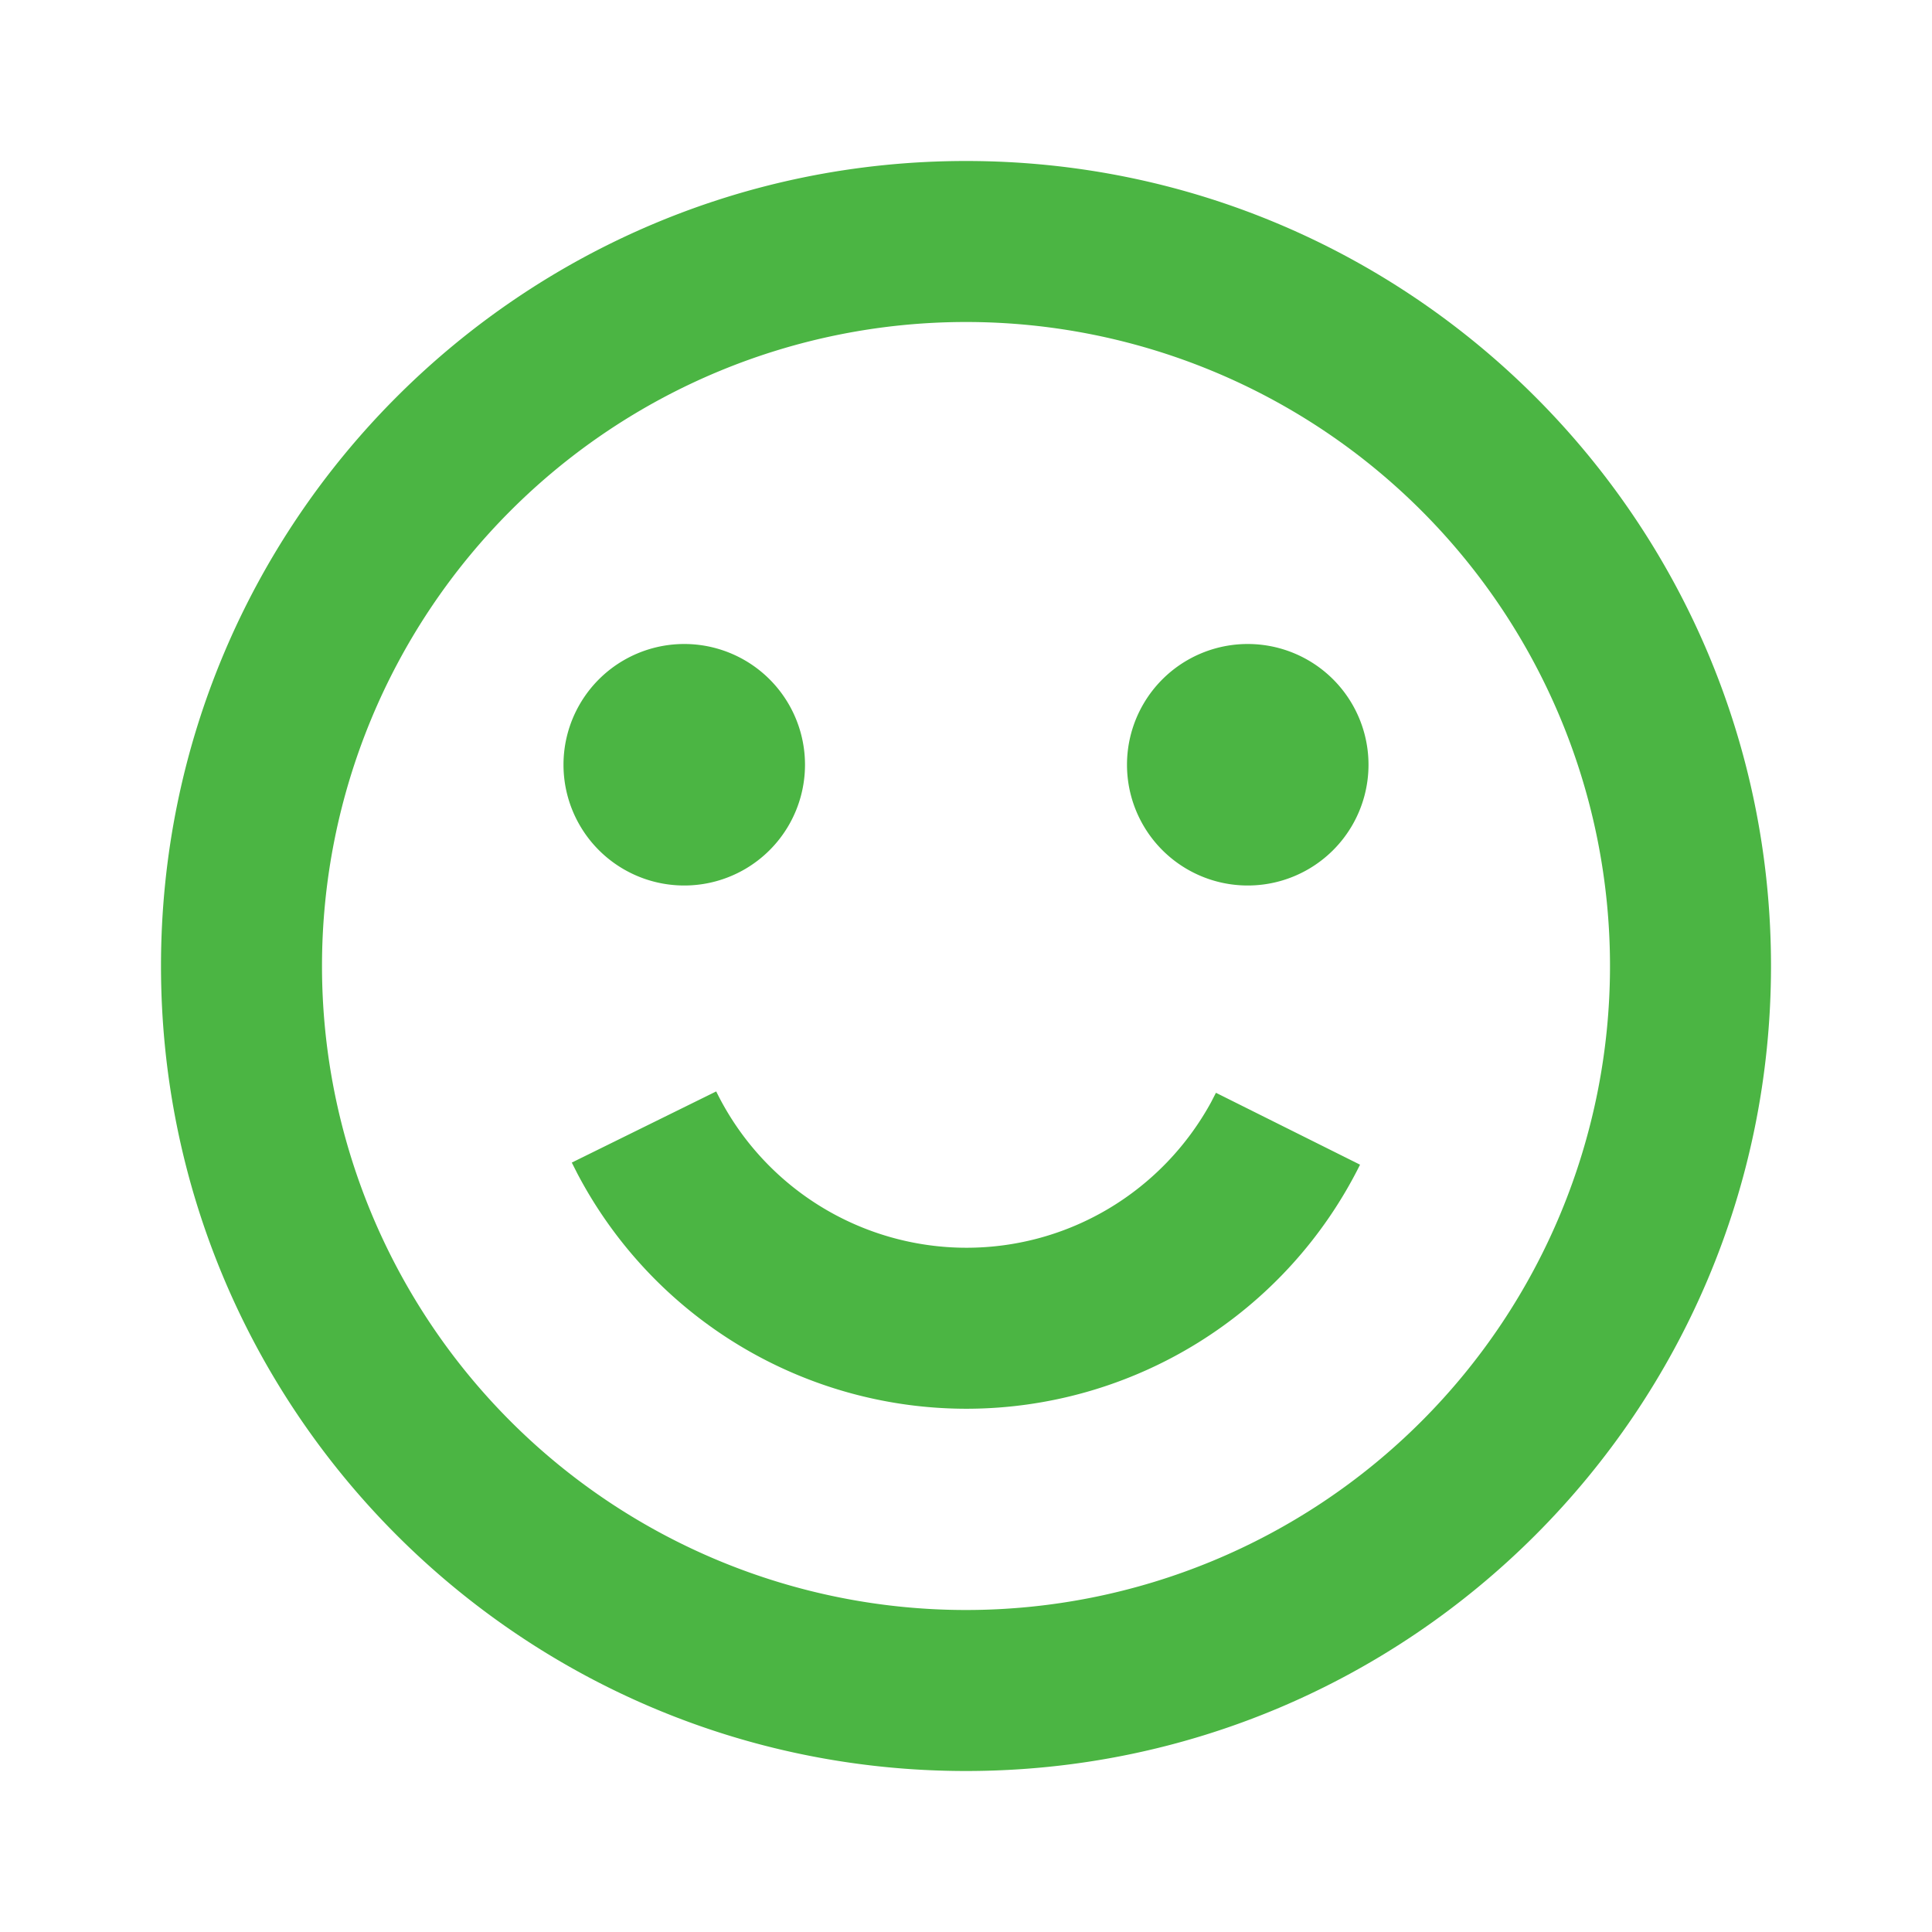 <svg viewBox="0 0 24 24" role="img" xmlns="http://www.w3.org/2000/svg">
<g fill="none" fill-rule="evenodd">
<path d="M0 0h24v24H0z"/><path d="M12 2c5.523 0 10 4.477 10 10s-4.477 10-10 10S2 17.523 2 12 6.477 2 12 2zm0 2a8 8 0 100 16 8 8 0 000-16zm-3.103 9.558a3.463 3.463 0 003.108 1.942c1.28 0 2.434-.703 3.038-1.805l.062-.12 1.79.893a5.463 5.463 0 01-4.89 3.032 5.462 5.462 0 01-4.832-2.92l-.07-.138 1.794-.884zM8.5 8a1.5 1.5 0 110 3 1.5 1.5 0 010-3zm7 0a1.5 1.5 0 110 3 1.5 1.5 0 010-3z" fill="#4BB543"/></g></svg>
